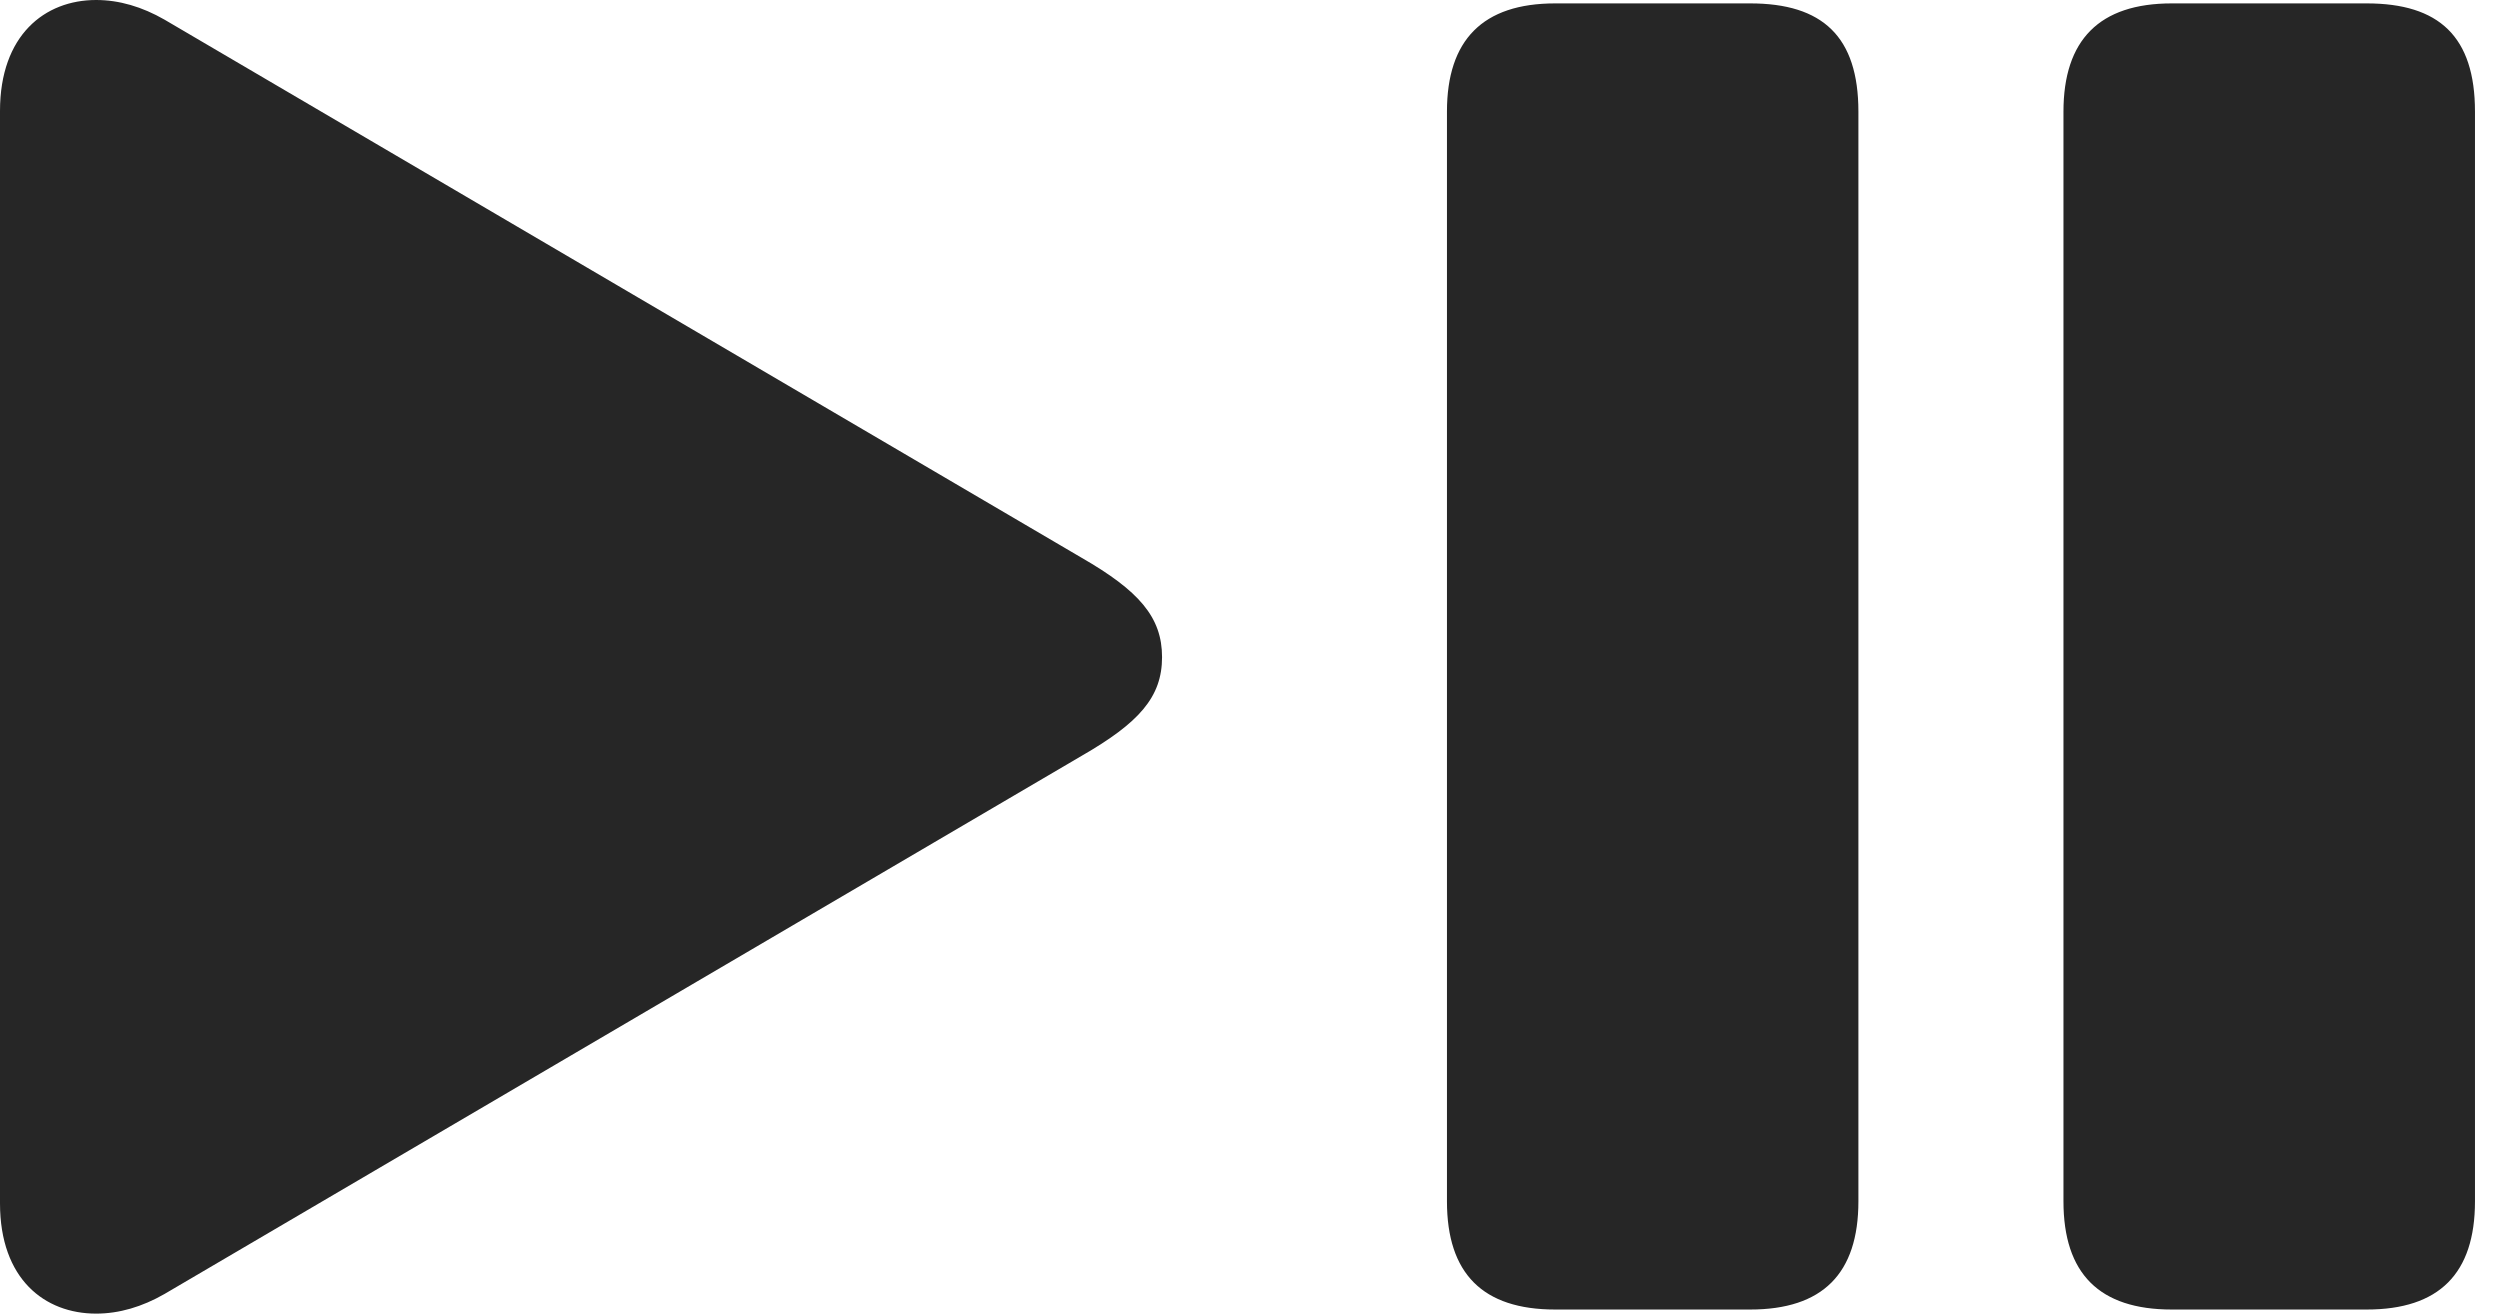 <?xml version="1.0" encoding="UTF-8"?>
<!--Generator: Apple Native CoreSVG 326-->
<!DOCTYPE svg
PUBLIC "-//W3C//DTD SVG 1.1//EN"
       "http://www.w3.org/Graphics/SVG/1.1/DTD/svg11.dtd">
<svg version="1.1" xmlns="http://www.w3.org/2000/svg" xmlns:xlink="http://www.w3.org/1999/xlink" viewBox="0 0 36.074 18.975">
 <g>
  <rect height="18.975" opacity="0" width="36.074" x="0" y="0"/>
  <path d="M0 17.363C0 18.457 0.645 18.955 1.387 18.955C1.719 18.955 2.051 18.857 2.373 18.672L15.605 10.908C16.436 10.43 16.768 10.059 16.768 9.482C16.768 8.906 16.436 8.525 15.605 8.047L2.373 0.283C2.051 0.098 1.719 0 1.387 0C0.645 0 0 0.508 0 1.602ZM22.441 18.896L25.254 18.896C26.299 18.896 26.816 18.379 26.816 17.334L26.816 1.611C26.816 0.527 26.299 0.049 25.254 0.049L22.441 0.049C21.396 0.049 20.879 0.576 20.879 1.611L20.879 17.334C20.879 18.379 21.396 18.896 22.441 18.896ZM31.338 18.896L34.15 18.896C35.195 18.896 35.713 18.379 35.713 17.334L35.713 1.611C35.713 0.527 35.195 0.049 34.15 0.049L31.338 0.049C30.293 0.049 29.775 0.576 29.775 1.611L29.775 17.334C29.775 18.379 30.293 18.896 31.338 18.896Z" fill="black" fill-opacity="0.85"/>
 </g>
</svg>
